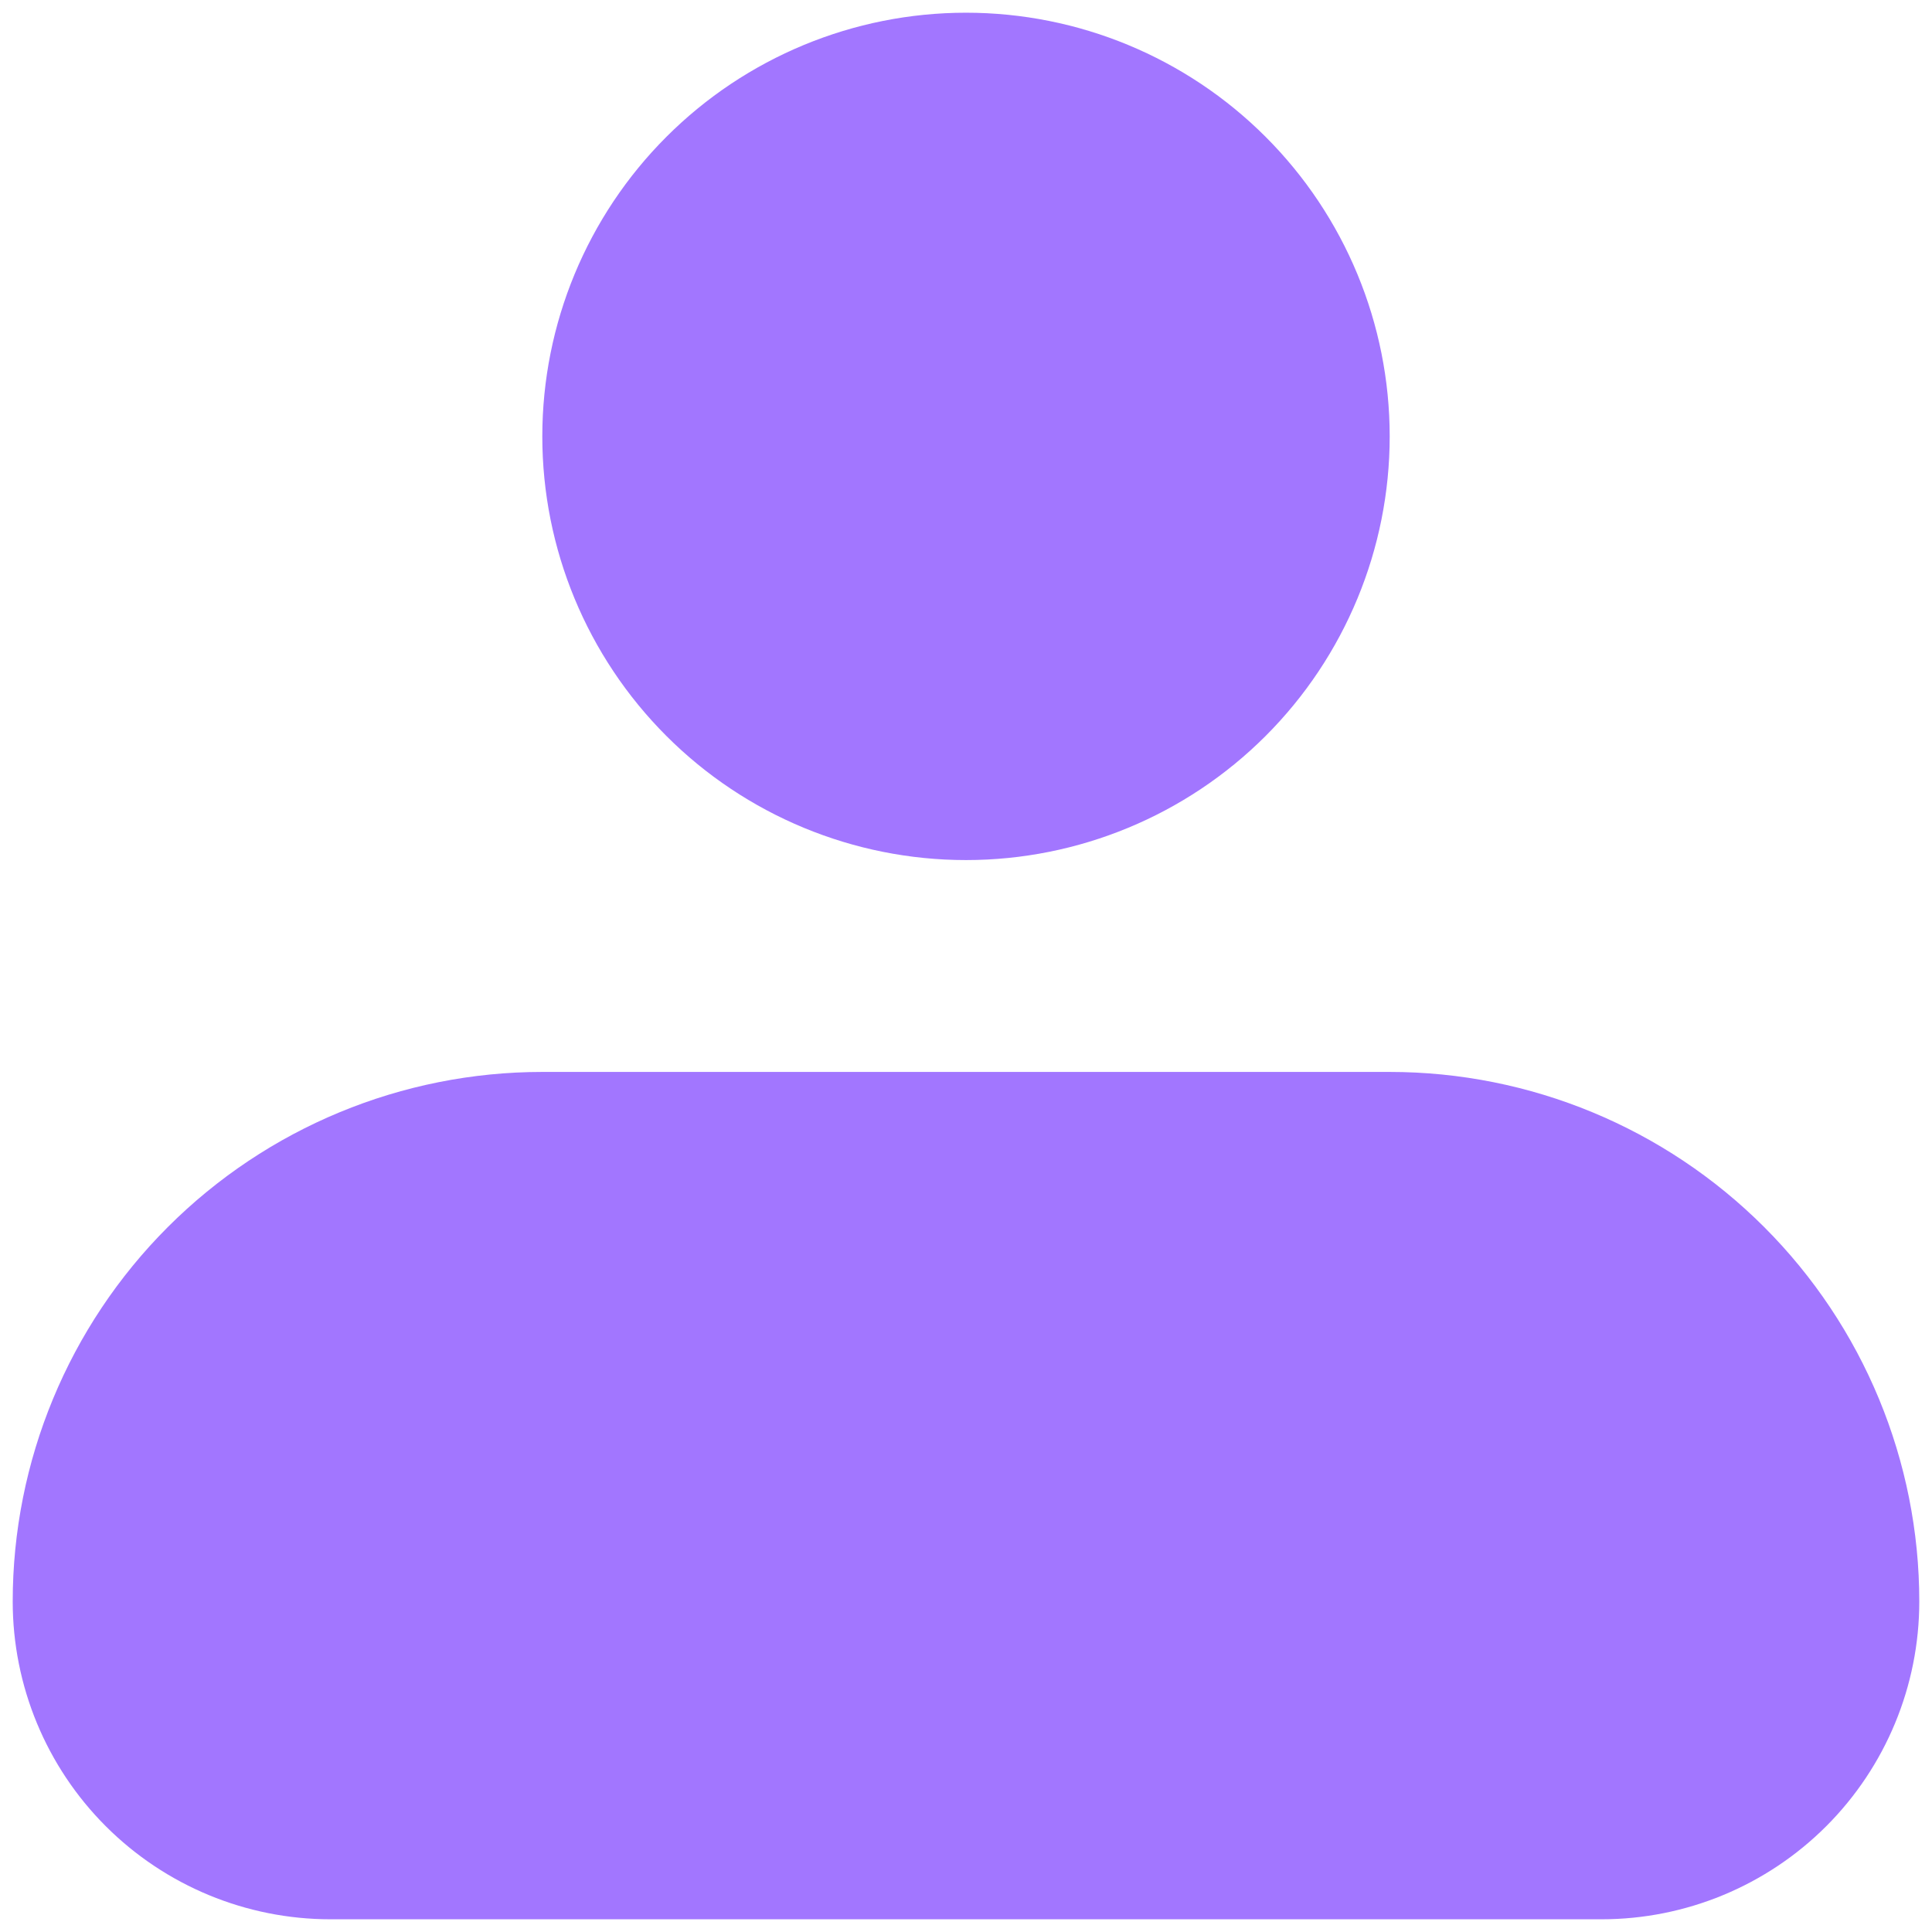 <svg width="76" height="76" viewBox="0 0 76 76" fill="none" xmlns="http://www.w3.org/2000/svg">
<path fill-rule="evenodd" clip-rule="evenodd" d="M21.333 17.167C21.333 12.746 23.089 8.507 26.215 5.382C29.34 2.256 33.58 0.5 38 0.5C42.42 0.5 46.66 2.256 49.785 5.382C52.911 8.507 54.667 12.746 54.667 17.167C54.667 21.587 52.911 25.826 49.785 28.952C46.66 32.077 42.42 33.833 38 33.833C33.58 33.833 29.34 32.077 26.215 28.952C23.089 25.826 21.333 21.587 21.333 17.167ZM21.333 42.167C15.808 42.167 10.509 44.362 6.602 48.269C2.695 52.176 0.5 57.475 0.5 63C0.5 66.315 1.817 69.495 4.161 71.839C6.505 74.183 9.685 75.5 13 75.5H63C66.315 75.5 69.495 74.183 71.839 71.839C74.183 69.495 75.5 66.315 75.5 63C75.5 57.475 73.305 52.176 69.398 48.269C65.491 44.362 60.192 42.167 54.667 42.167H21.333Z" fill="#A276FF"/>
</svg>
